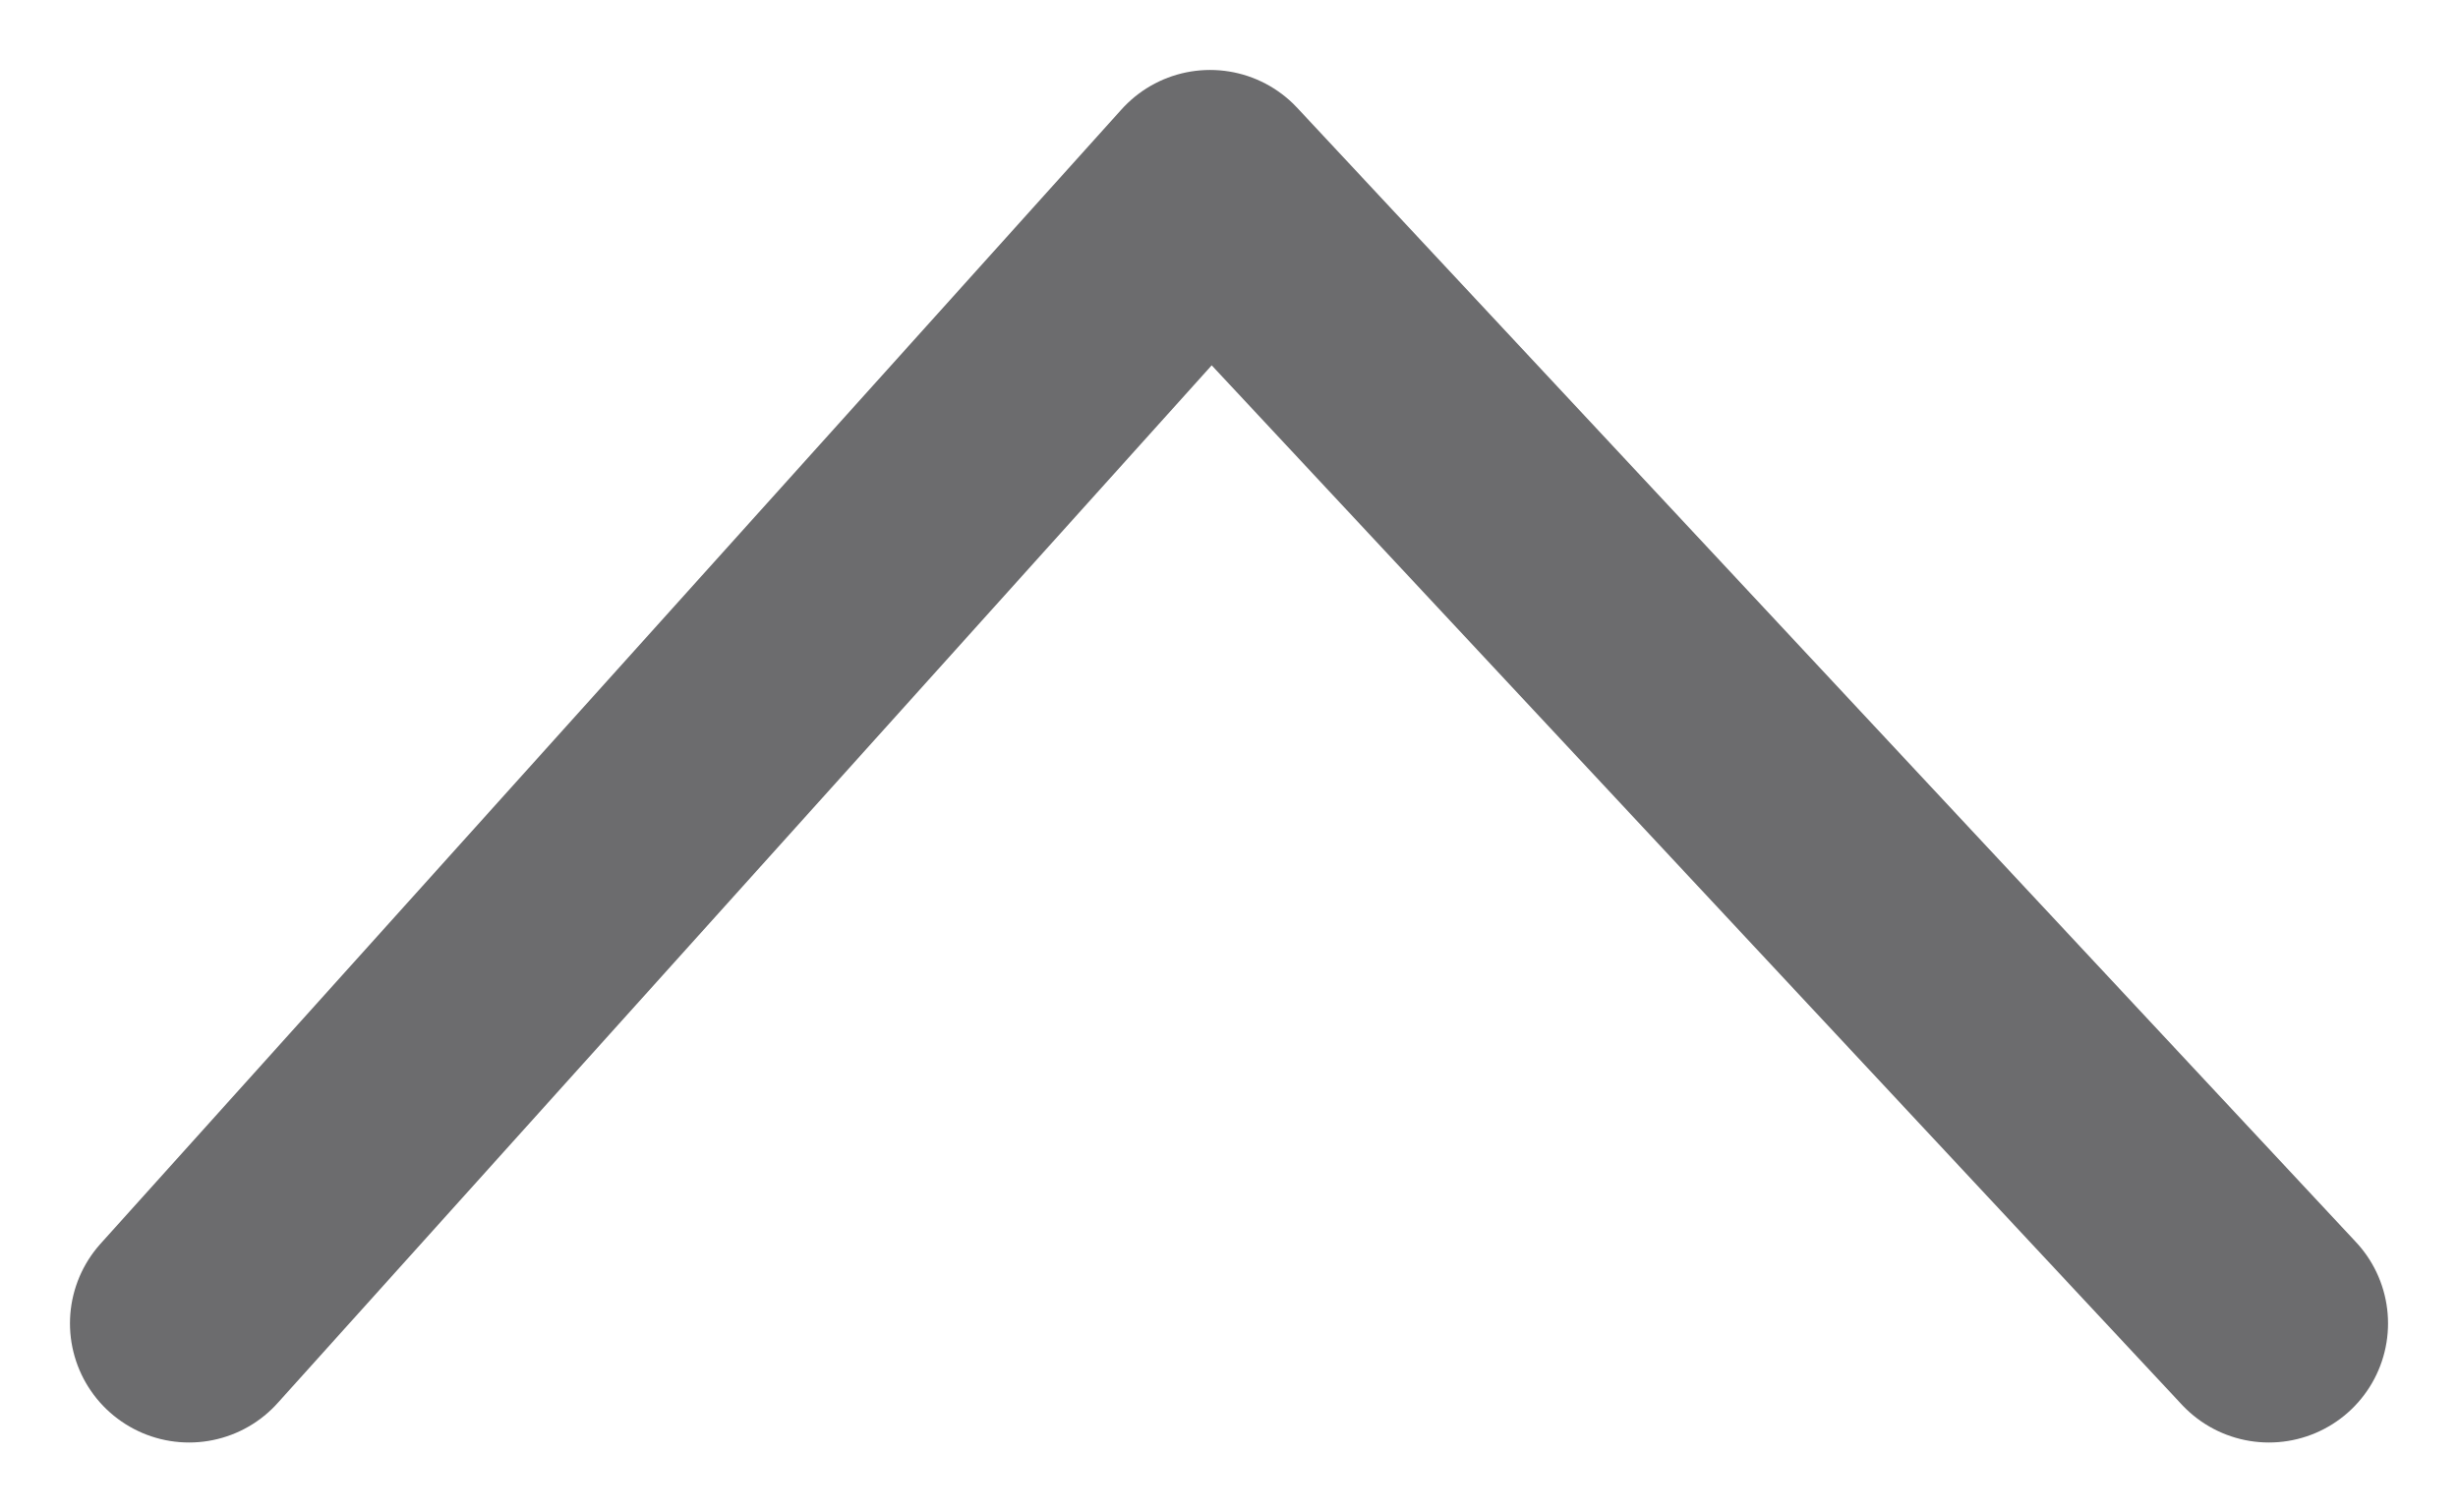 <?xml version="1.0" encoding="UTF-8"?>
<svg width="13px" height="8px" viewBox="0 0 13 8" version="1.1" xmlns="http://www.w3.org/2000/svg" xmlns:xlink="http://www.w3.org/1999/xlink">
    <!-- Generator: Sketch 50 (54983) - http://www.bohemiancoding.com/sketch -->
    <title>Path 2</title>
    <desc>Created with Sketch.</desc>
    <defs></defs>
    <g id="Symbols" stroke="none" stroke-width="1" fill="none" fill-rule="evenodd" stroke-linecap="round" stroke-linejoin="round">
        <g id="Desktop/agent/entreprises/assignation-freelance-popin_more" transform="translate(-676, -44)" stroke="#6C6C6E" stroke-width="1.26">
            <polyline id="Path-2" transform="translate(682.5, 48) scale(1, -1) translate(-682.5, -48) " points="677 45 682.4 51 688 45"></polyline>
        </g>
    </g>
</svg>